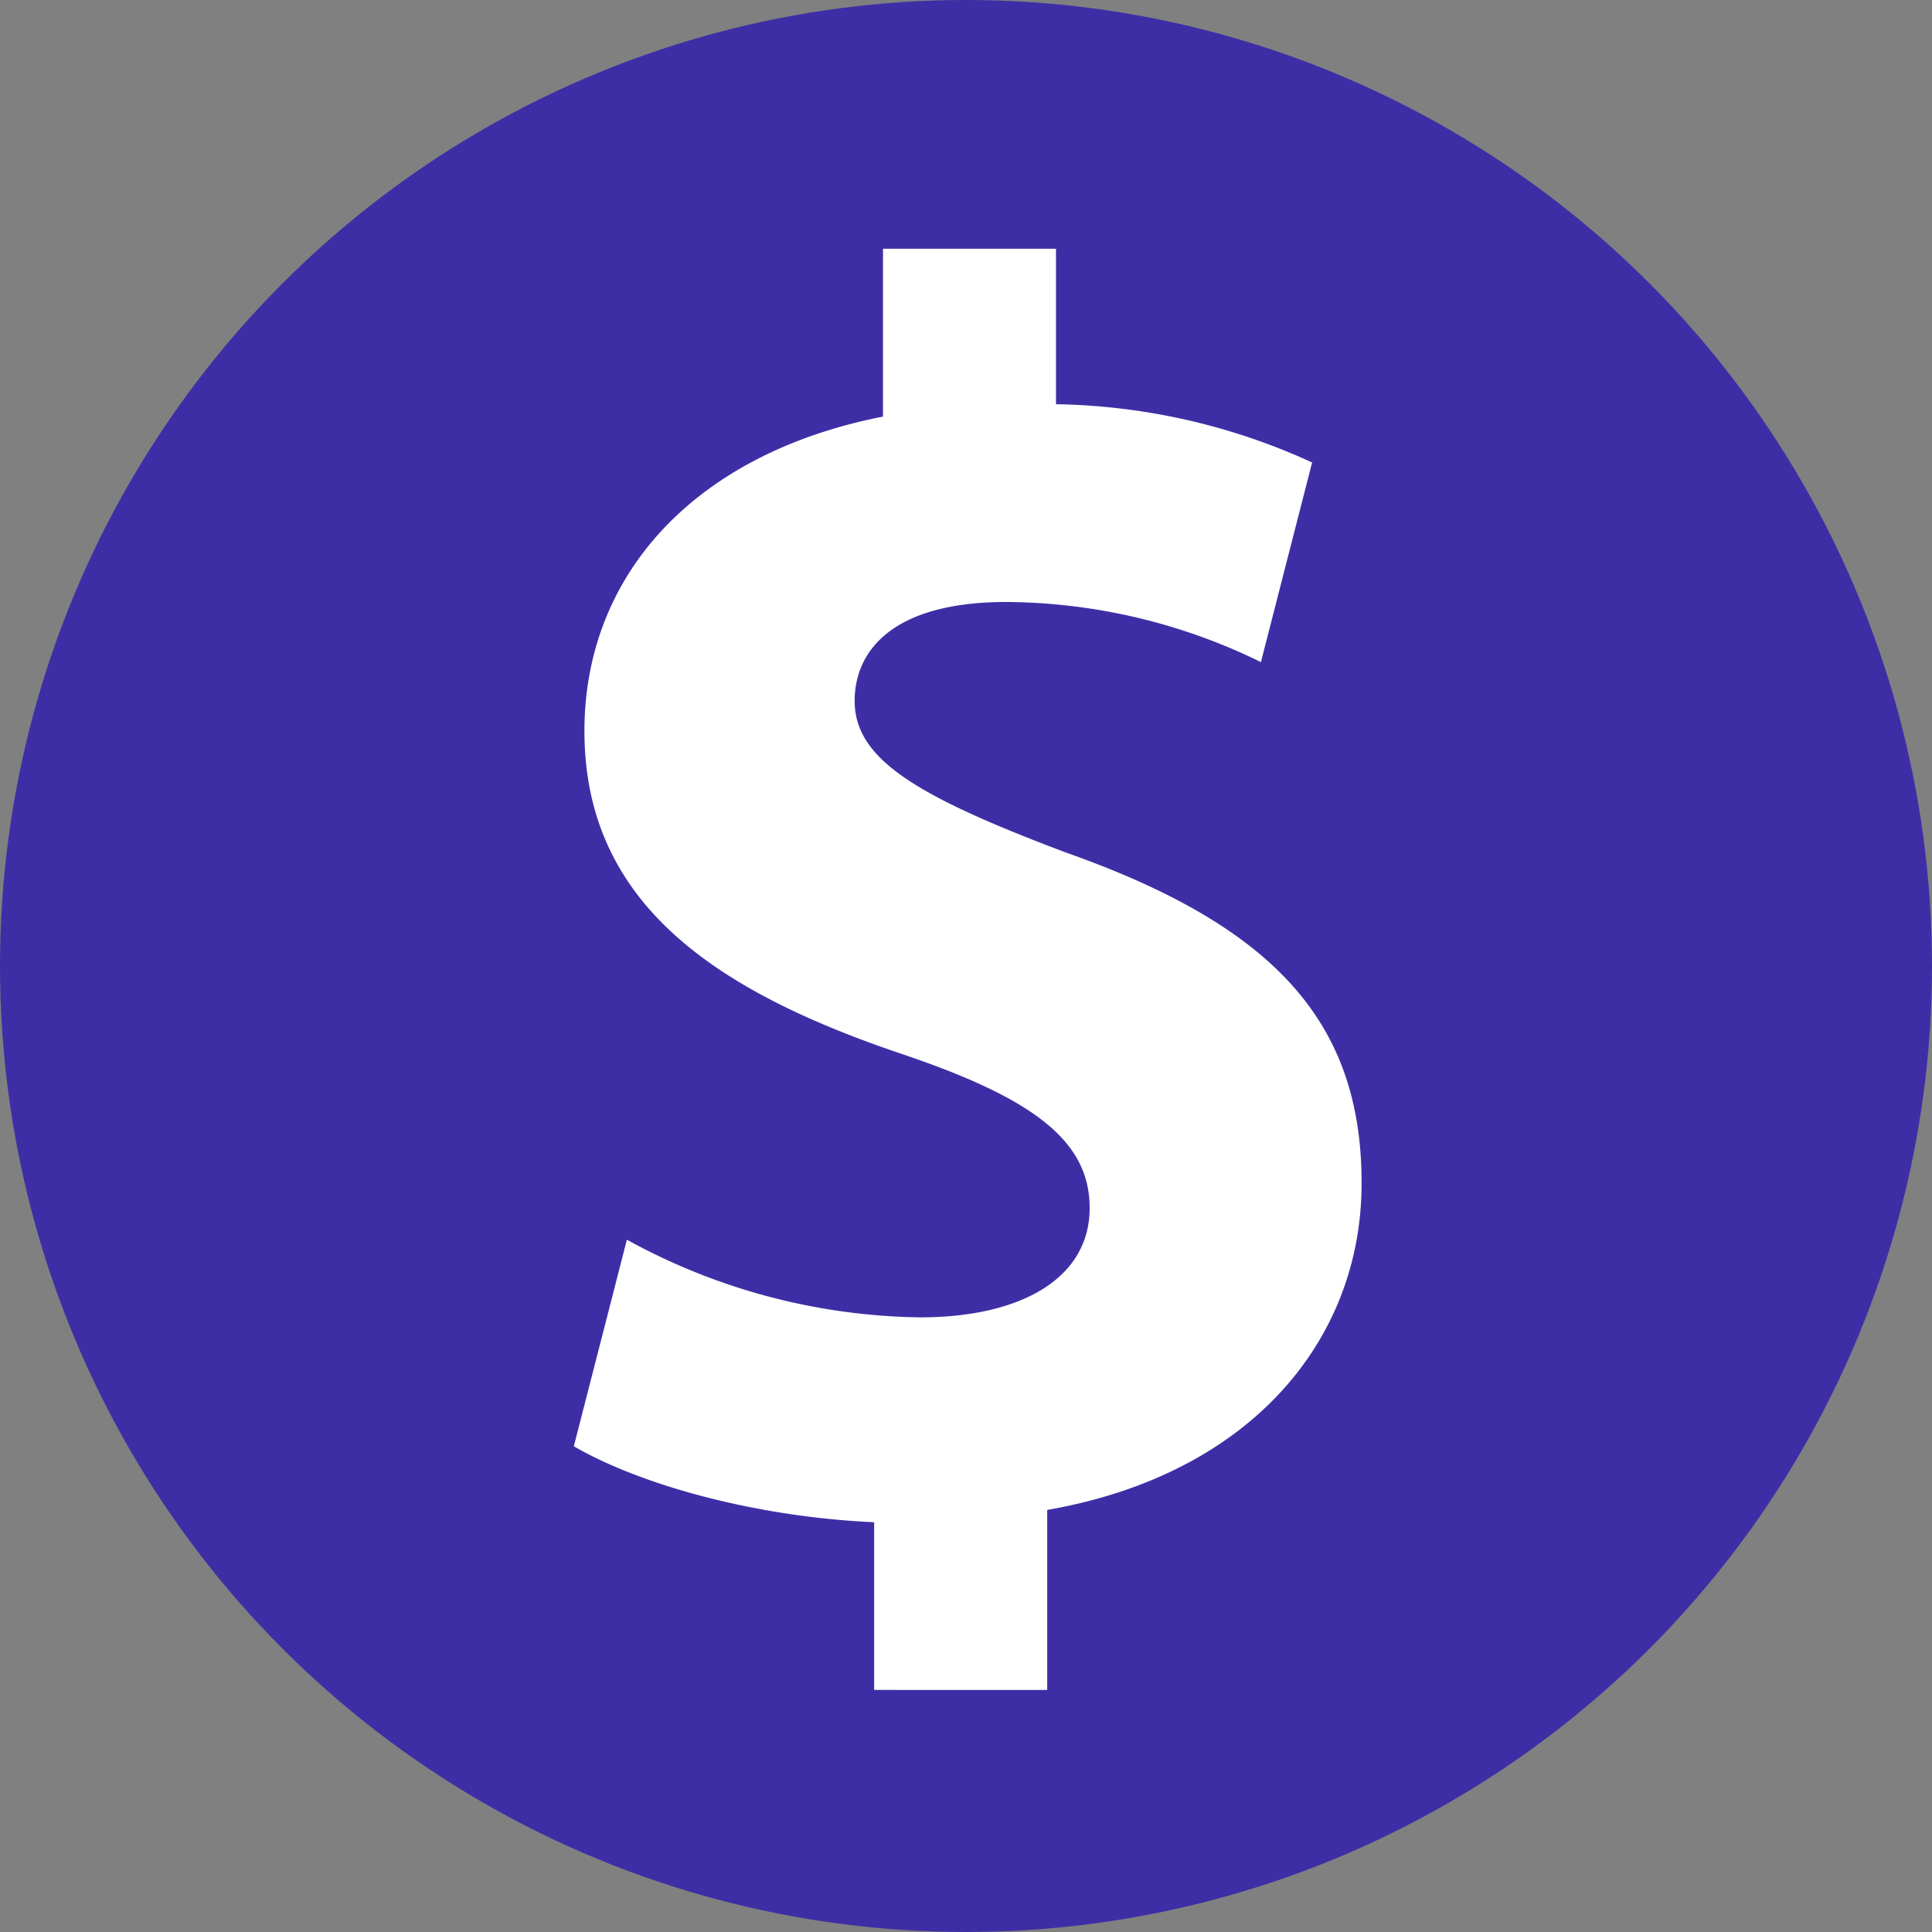 <svg xmlns="http://www.w3.org/2000/svg" width="101" height="101" viewBox="0 0 101 101">
  <rect x="0" y="0" width="101" height="101" fill="#808080" stroke="none"/>
  <g id="Grupo_107617" data-name="Grupo 107617" transform="translate(-327 -4798)">
    <circle id="Elipse_4837" data-name="Elipse 4837" cx="50.5" cy="50.5" r="50.5" transform="translate(327 4798)" fill="#3e2ea6"/>
    <g id="Grupo_107354" data-name="Grupo 107354" transform="translate(1233.317 7117.654)">
      <path id="Trazado_149787" data-name="Trazado 149787" d="M-860.619-2231.309v-8.767c-6.187-.278-12.187-1.939-15.7-3.97l2.774-10.8a32.639,32.639,0,0,0,15.329,4.06c5.263,0,8.864-2.03,8.864-5.721,0-3.511-2.955-5.729-9.789-8.038-9.879-3.323-16.623-7.939-16.623-16.895,0-8.128,5.729-14.5,15.607-16.435v-8.775h9.044v8.128a33.318,33.318,0,0,1,13.39,3.045l-2.676,10.436a30.6,30.6,0,0,0-13.3-3.143c-6,0-7.939,2.586-7.939,5.173,0,3.045,3.233,4.985,11.082,7.939,10.984,3.88,15.42,8.955,15.42,17.271,0,8.218-5.819,15.233-16.435,17.082v9.413Z" fill="#fff"/>
    </g>
  </g>
</svg>
